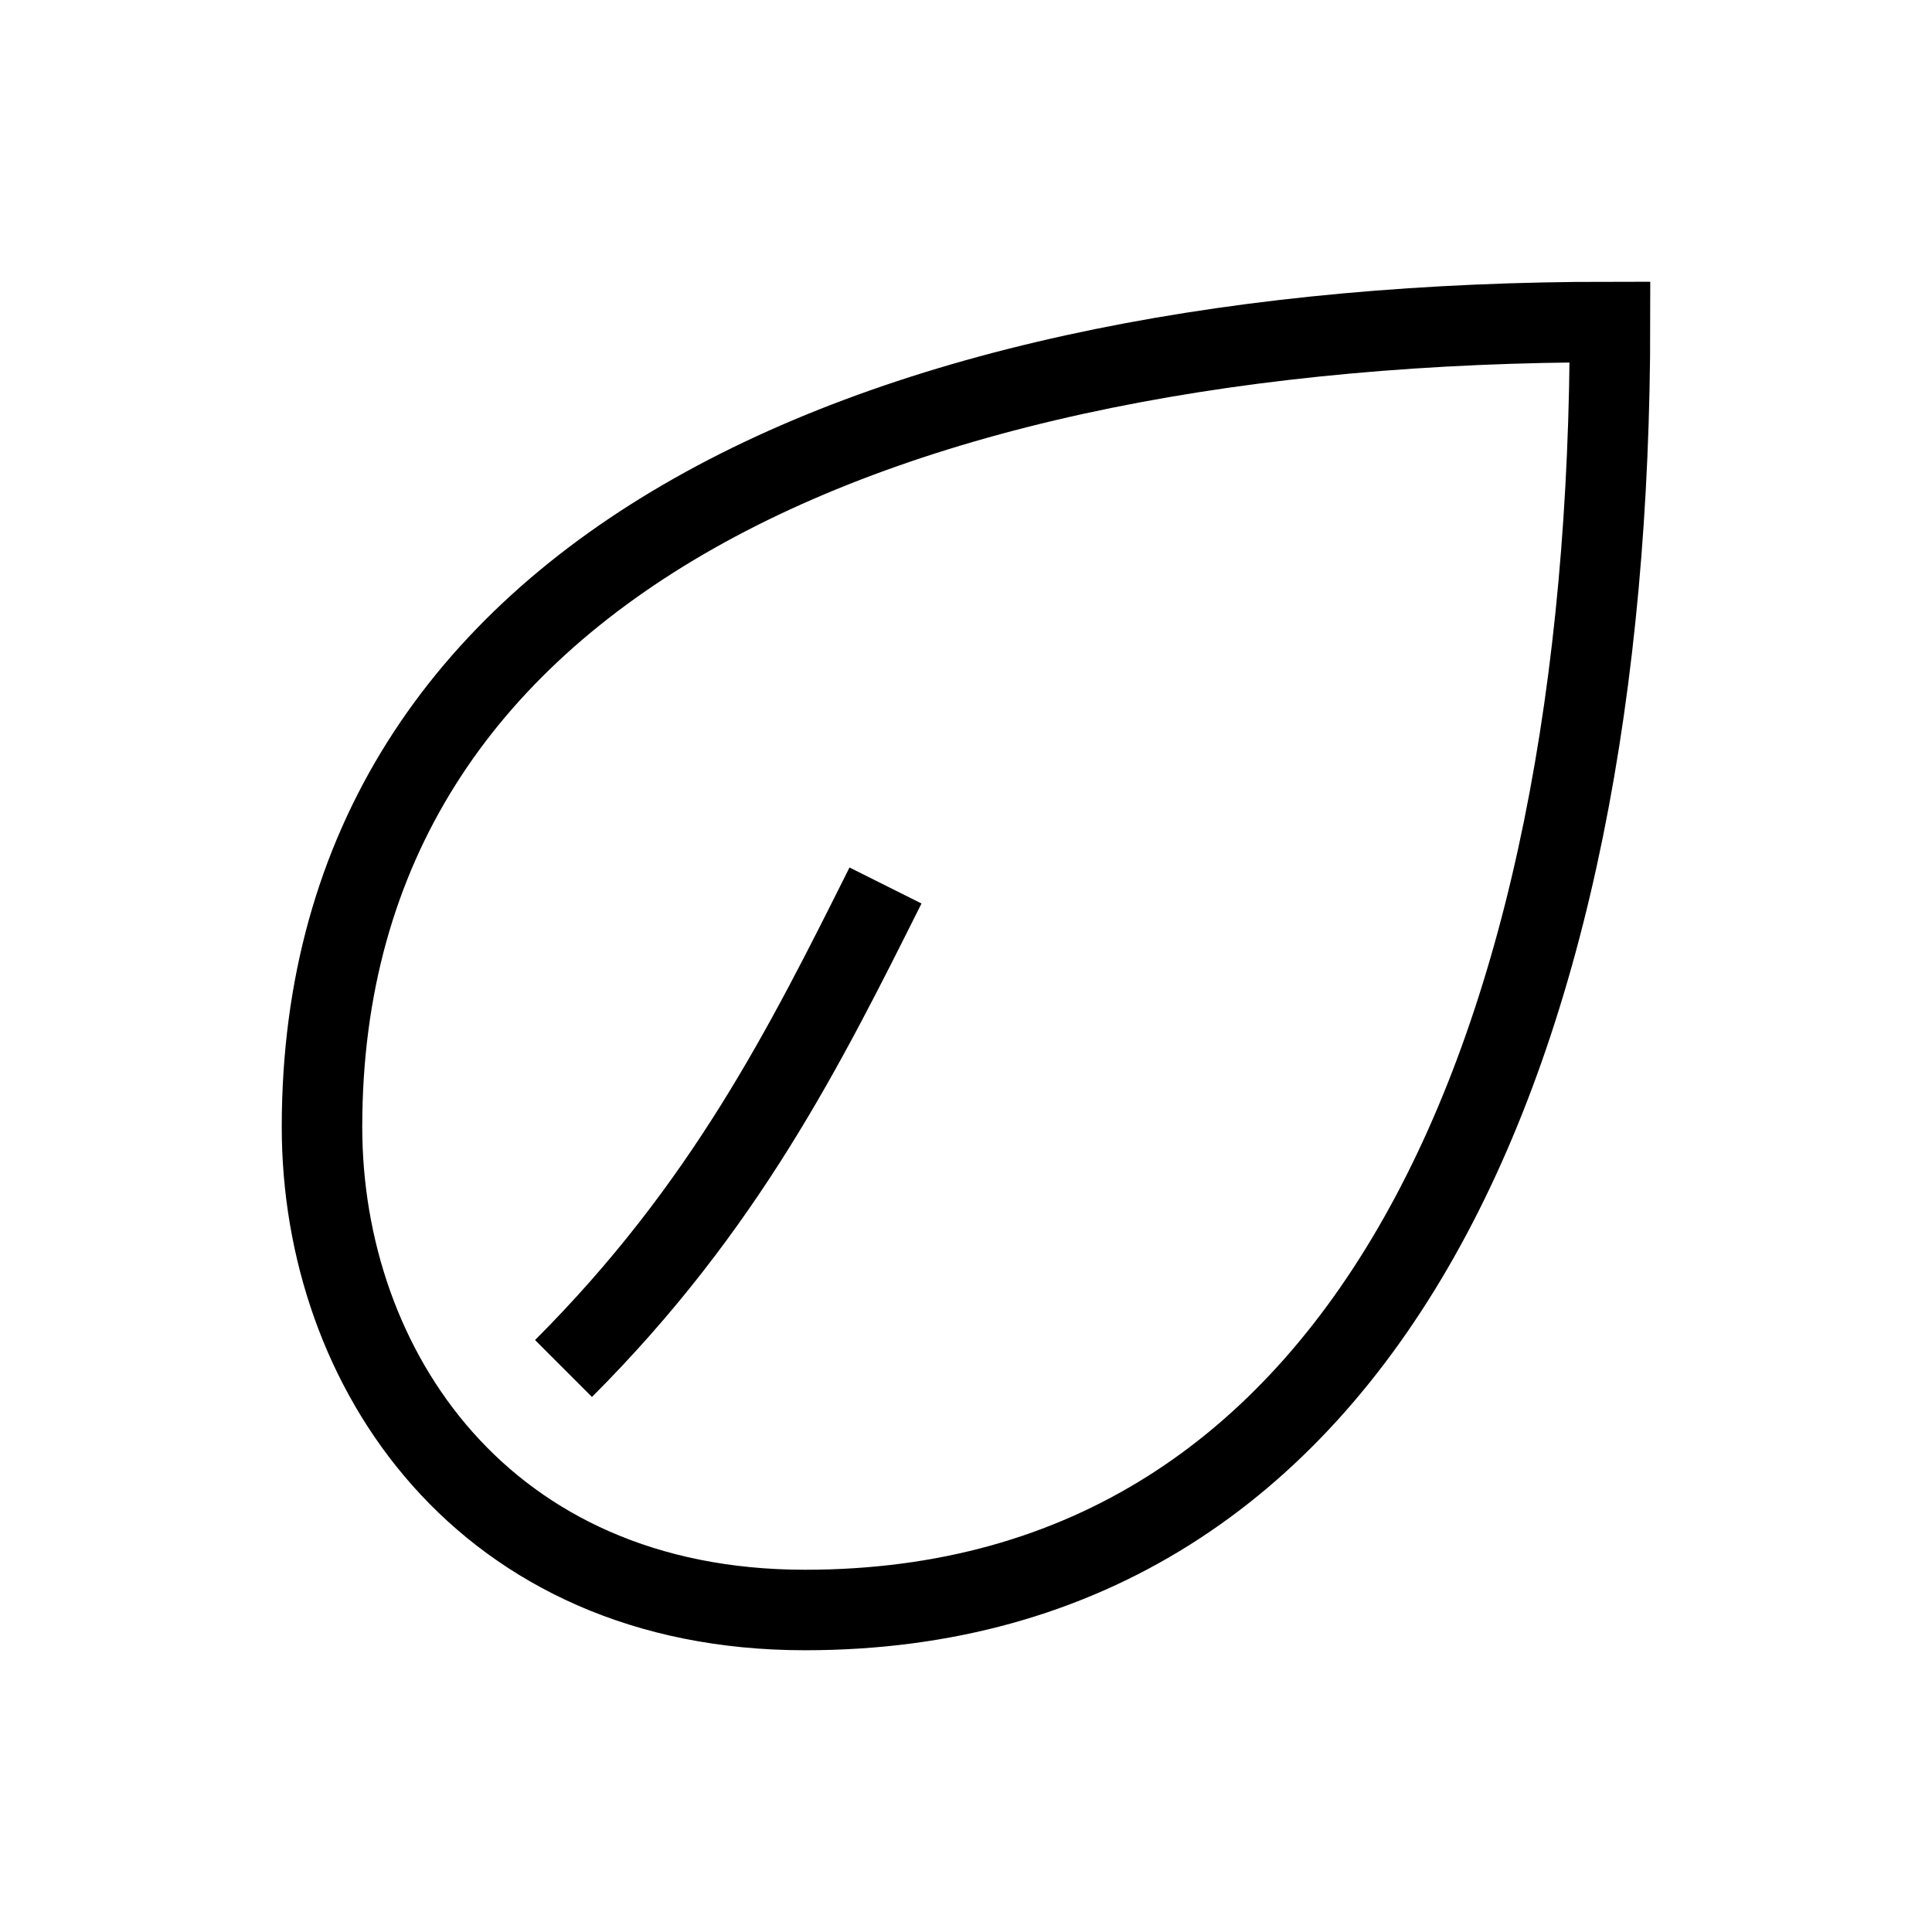 <svg xmlns="http://www.w3.org/2000/svg" viewBox="0 0 48 48"><g fill="none" stroke="currentColor" stroke-width="2"><path d="M8 28C8 14 22 8 40 8C40 26 34 40 20 40 12 40 8 34 8 28z"/><path d="M22 22c-2 4-4 8-8 12"/></g></svg>